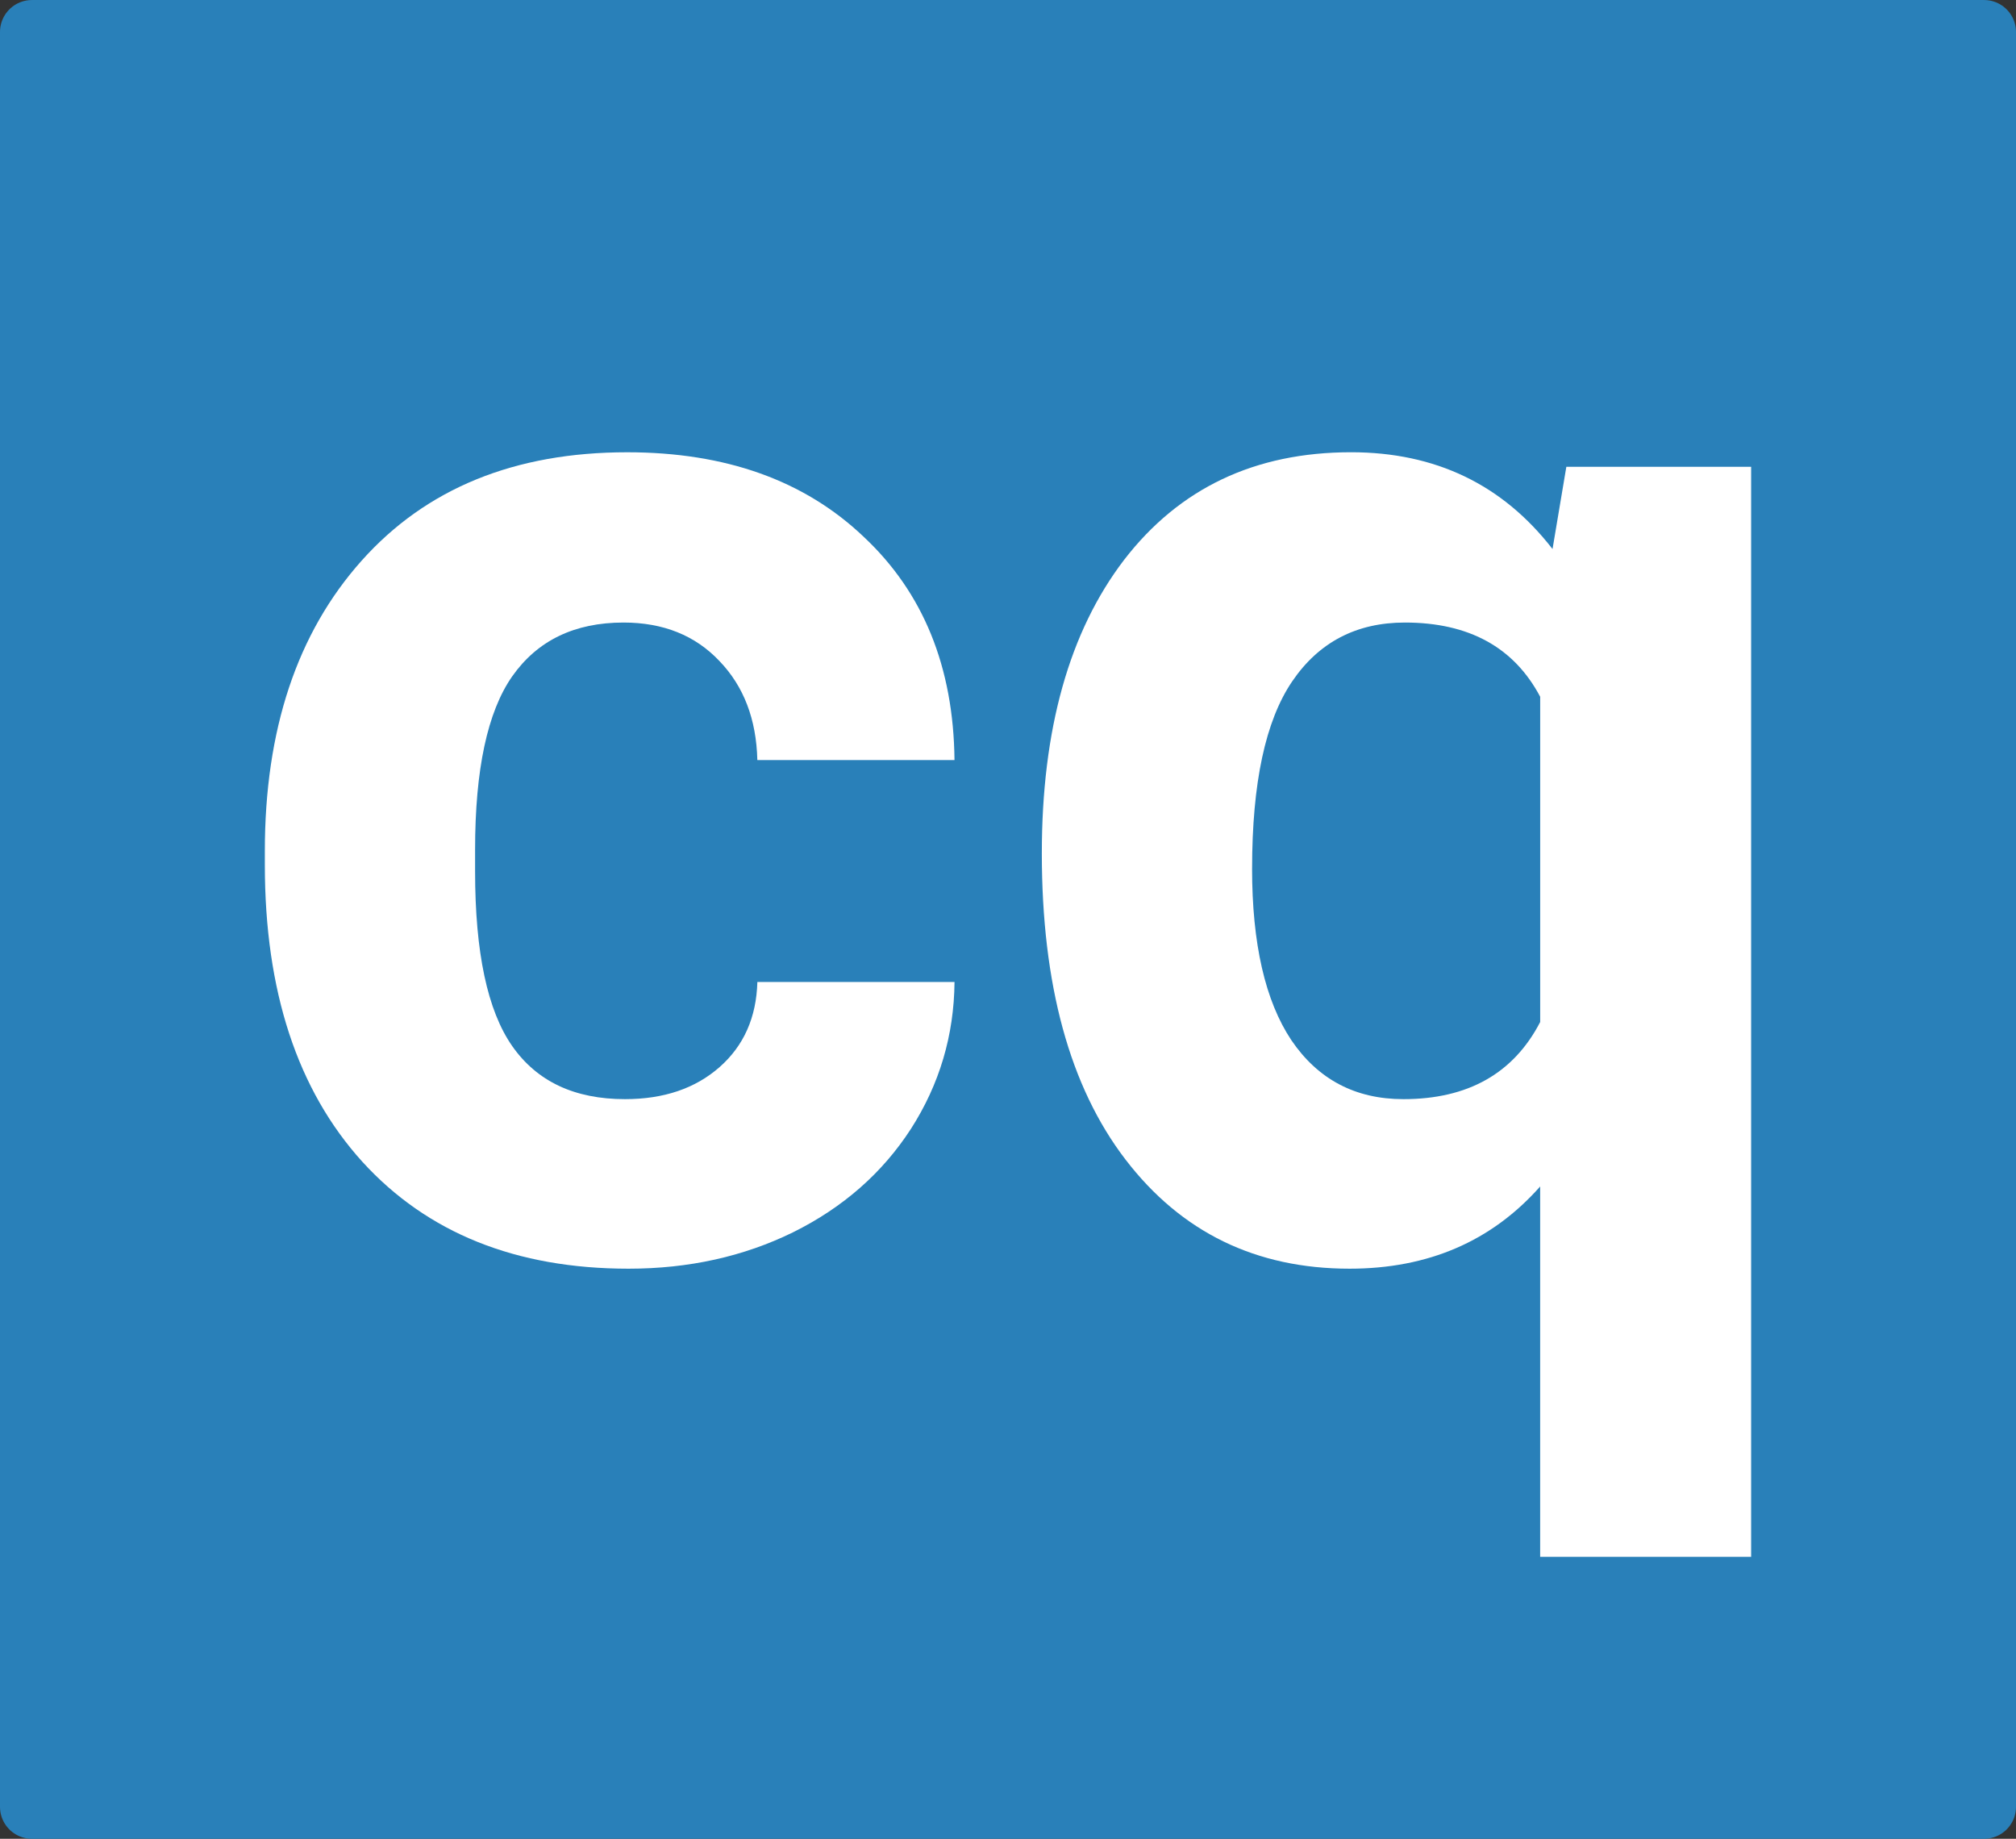 <?xml version="1.0" encoding="UTF-8" standalone="no"?>

<svg
    xmlns:dc="http://purl.org/dc/elements/1.1/"
    xmlns:cc="http://creativecommons.org/ns#"
    xmlns:rdf="http://www.w3.org/1999/02/22-rdf-syntax-ns#"
    xmlns:svg="http://www.w3.org/2000/svg"
    xmlns="http://www.w3.org/2000/svg"
    xmlns:sodipodi="http://sodipodi.sourceforge.net/DTD/sodipodi-0.dtd"
    xmlns:inkscape="http://www.inkscape.org/namespaces/inkscape"
    width="26.731mm"
    height="24.376mm"
    viewBox="0 0 94.717 86.37"
    id="svg5495"
    version="1.1"
    inkscape:version="0.91 r13725"
    sodipodi:docname="cadquery_logo_dark.svg">
  <rect x="0" y="0" width="94.717" height="86.37" fill="#333333" stroke="none"/>
  <defs id="defs5497" />
  <sodipodi:namedview
      id="base"
      pagecolor="#ffffff"
      bordercolor="#666666"
      borderopacity="1.0"
      inkscape:pageopacity="0.0"
      inkscape:pageshadow="2"
      inkscape:zoom="4.3709362"
      inkscape:cx="47.358275"
      inkscape:cy="43.185045"
      inkscape:document-units="px"
      inkscape:current-layer="layer1"
      showgrid="false"
      fit-margin-top="0"
      fit-margin-left="0"
      fit-margin-right="0"
      fit-margin-bottom="0"
      inkscape:window-width="1855"
      inkscape:window-height="1056"
      inkscape:window-x="65"
      inkscape:window-y="24"
      inkscape:window-maximized="1" />
  <g
      id="layer1"
      inkscape:label="Layer 1"
      inkscape:groupmode="layer"
      transform="translate(-284.07,-477.749)">
    <path
        id="path4266"
        inkscape:connector-curvature="0"
        style="fill:#2980b9;fill-opacity:1;fill-rule:evenodd;stroke:#2980b9;stroke-width:3;stroke-linecap:butt;stroke-linejoin:round;stroke-opacity:1"
        d="m 285.57,479.249 91.717,0 0,83.37 -91.717,0 z" />
    <g
        id="text4873"
        style="font-style:normal;font-weight:normal;font-size:40px;line-height:125%;font-family:sans-serif;letter-spacing:0px;word-spacing:0px;fill:#000000;fill-opacity:1;stroke:none;stroke-width:1px;stroke-linecap:butt;stroke-linejoin:miter;stroke-opacity:1">
      <path
          id="path4241"
          d="m 313.433,529.377 q 2.734,0 4.443,-1.504 1.709,-1.504 1.777,-3.999 l 9.263,0 q -0.034,3.76 -2.051,6.904 -2.017,3.11 -5.537,4.854 -3.486,1.709 -7.725,1.709 -7.93,0 -12.51,-5.024 -4.58,-5.059 -4.58,-13.945 l 0,-0.649 q 0,-8.545 4.546,-13.638 4.546,-5.093 12.476,-5.093 6.938,0 11.108,3.965 4.204,3.931 4.272,10.493 l -9.263,0 q -0.068,-2.871 -1.777,-4.648 -1.709,-1.812 -4.512,-1.812 -3.452,0 -5.229,2.529 -1.743,2.495 -1.743,8.135 l 0,1.025 q 0,5.708 1.743,8.203 1.743,2.495 5.298,2.495 z"
          style="font-style:normal;font-variant:normal;font-weight:bold;font-stretch:normal;font-size:70px;font-family:Roboto;-inkscape-font-specification:'Roboto Bold';fill:#ffffff;fill-opacity:1" />
      <path
          id="path4243"
          d="m 333.018,517.824 q 0,-8.716 3.862,-13.774 3.896,-5.059 10.664,-5.059 5.947,0 9.468,4.546 l 0.649,-3.862 8.682,0 0,51.201 -9.912,0 0,-17.397 q -3.418,3.862 -8.955,3.862 -6.597,0 -10.527,-5.127 -3.931,-5.127 -3.931,-14.39 z m 9.878,0.718 q 0,5.298 1.846,8.066 1.88,2.769 5.264,2.769 4.546,0 6.426,-3.623 l 0,-15.278 q -1.846,-3.486 -6.357,-3.486 -3.418,0 -5.298,2.769 -1.88,2.769 -1.88,8.784 z"
          style="font-style:normal;font-variant:normal;font-weight:bold;font-stretch:normal;font-size:70px;font-family:Roboto;-inkscape-font-specification:'Roboto Bold';fill:#ffffff;fill-opacity:1" />
    </g>
  </g>
</svg>

